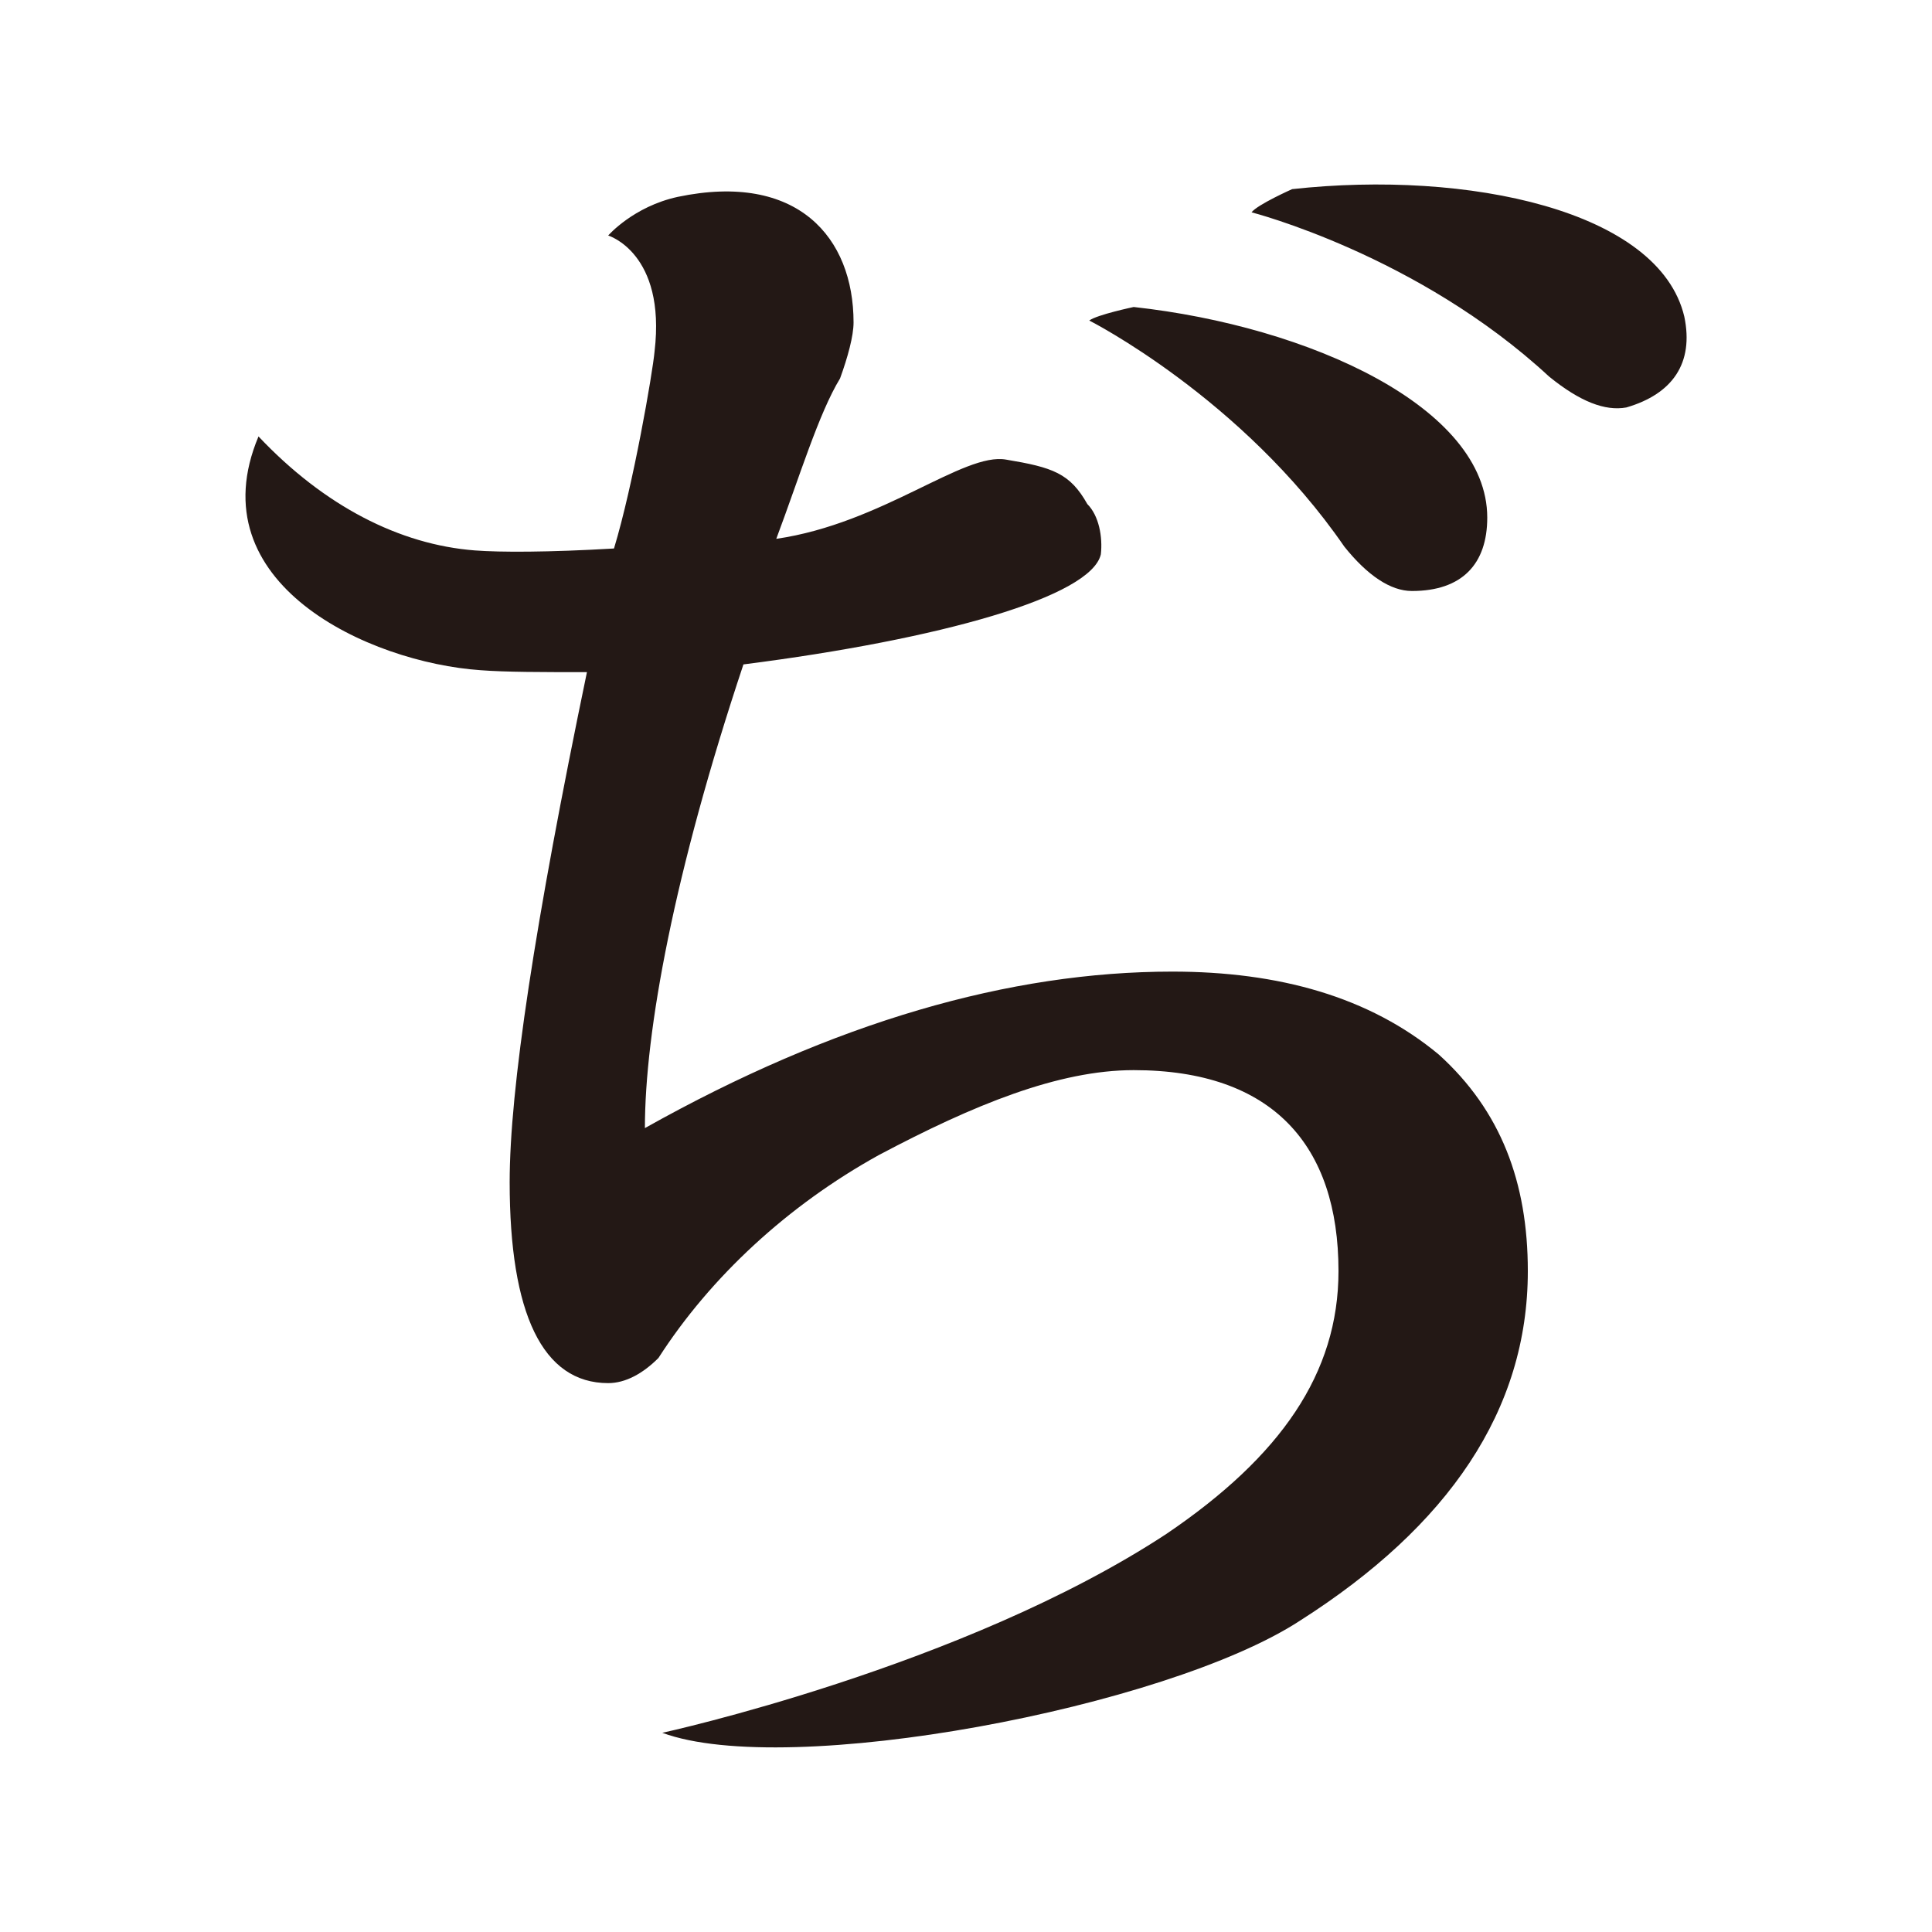 <?xml version="1.0" encoding="UTF-8"?>
<svg id="_レイヤー_1" data-name="レイヤー 1" xmlns="http://www.w3.org/2000/svg" version="1.1" viewBox="0 0 100 100">
  <defs>
    <style>
      .cls-1 {
        fill: #231815;
        stroke-width: 0px;
      }
    </style>
  </defs>
  <path class="cls-1" d="M33.88,18.19c.6-5.1-2.4-6-2.4-6,0,0,1.3-1.5,3.6-2,6.2-1.3,9.1,2.1,9.1,6.5,0,.7-.3,1.8-.7,2.9-1.1,1.8-2.1,5.1-3.3,8.3,5.5-.8,9.7-4.5,11.9-4.1,2.4.4,3.3.7,4.2,2.3.6.6.8,1.7.7,2.6-.5,2.2-8.3,4.4-18.5,5.7-3.6,10.8-5.1,19-5.1,24,9.8-5.5,18.9-8.1,27.3-8.1,5.5,0,10.2,1.3,13.8,4.3,3.2,2.9,4.6,6.6,4.6,11.2,0,7.2-4.1,13.2-11.8,18.1-6.9,4.5-26.5,8.2-33,5.8,0,0,15.6-3.4,26.1-10.3,5.9-4,8.9-8.3,8.9-13.6,0-6.5-3.4-10.4-10.6-10.4-3.9,0-8.3,1.8-13.2,4.4-4.7,2.6-8.7,6.3-11.4,10.5-.8.8-1.7,1.3-2.6,1.3-3.4,0-5.1-3.6-5.1-10.4,0-4.8,1.3-13.4,4-26.4-2.3,0-4.2,0-5.5-.1-5.8-.4-14.7-4.5-11.5-12.1,3.4,3.6,7.3,5.6,11.2,5.9,1.3.1,3.8.1,7.2-.1,1-3.3,2-9.1,2.1-10.2ZM76.98,26.79c0,2.4-1.3,3.8-3.9,3.8-1.1,0-2.3-.8-3.5-2.3-5.3-7.7-13.2-11.7-13.2-11.7.4-.3,2.3-.7,2.3-.7,9.1,1,18.3,5.2,18.3,10.9ZM87.18,16.39c.5,2.4-.6,4-3,4.7-1.1.2-2.4-.3-4-1.6-6.8-6.3-15.4-8.5-15.4-8.5.3-.4,2.1-1.2,2.1-1.2,9.1-1,19,1.1,20.3,6.6Z"/>
</svg>